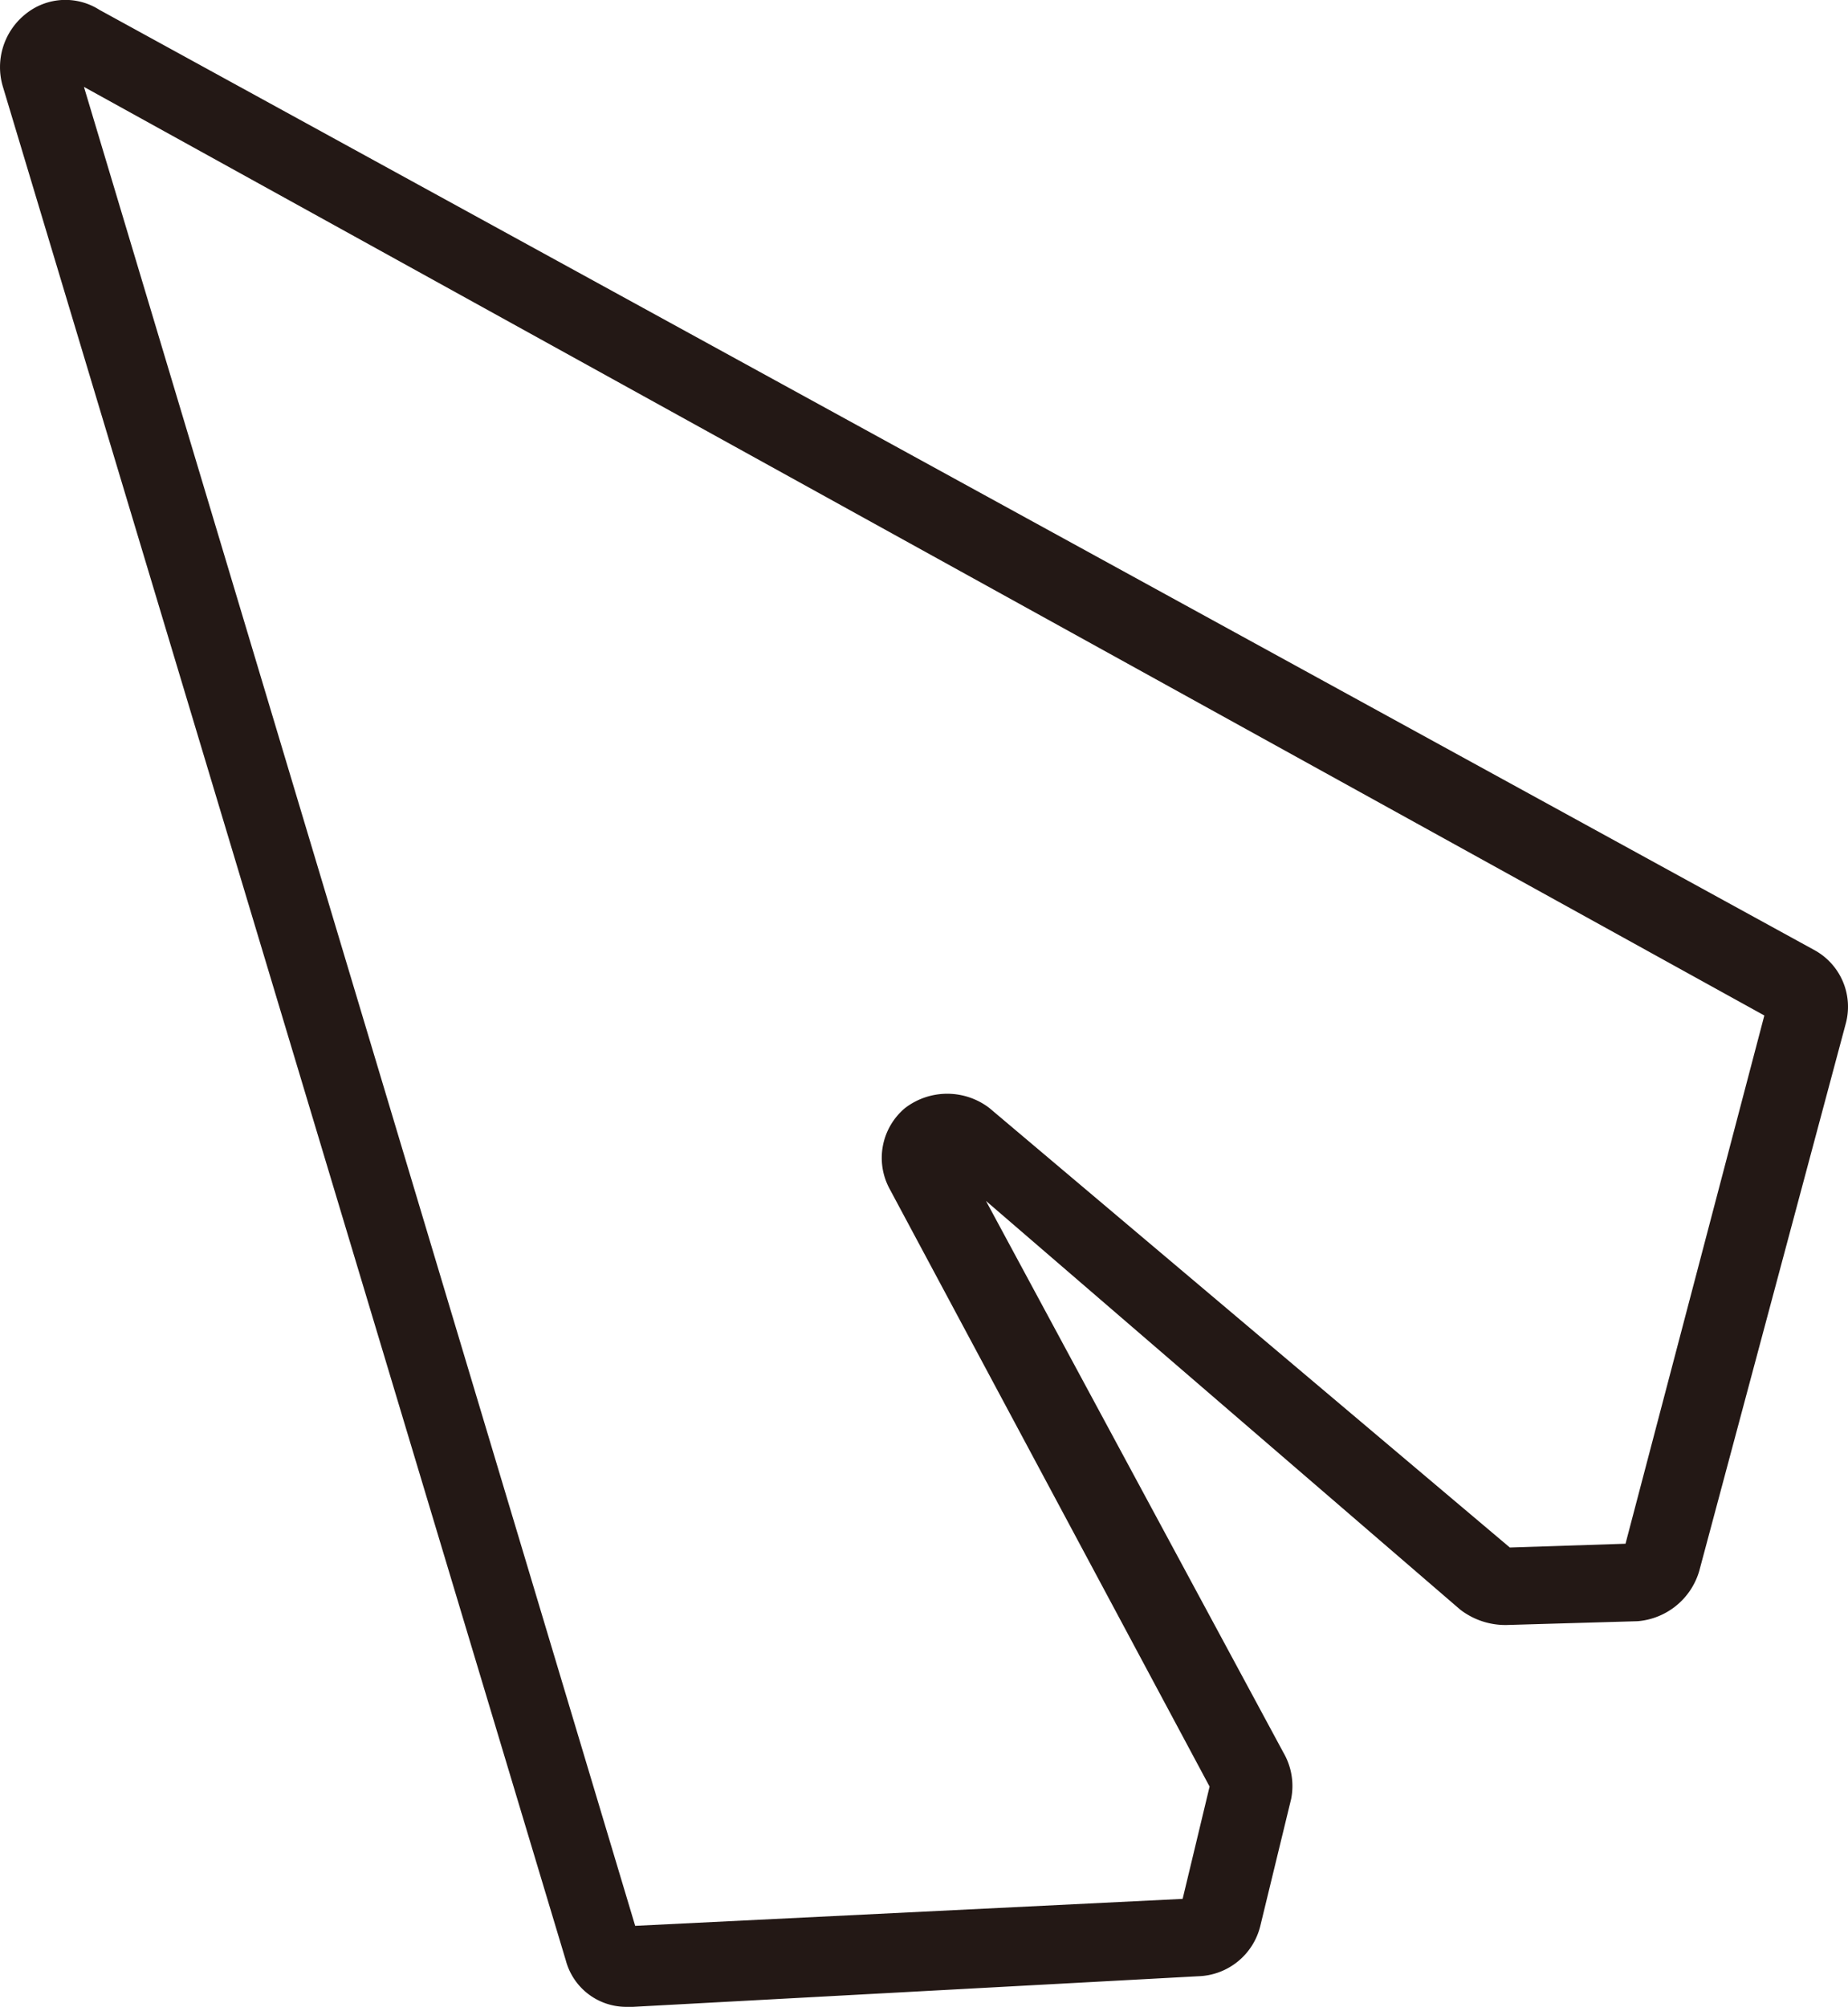 <svg xmlns="http://www.w3.org/2000/svg" width="13.165" height="14.296" viewBox="0 0 13.165 14.296"><path d="M81.727,71.811a.445.445,0,0,1-.439-.33l-4.01-13.347a.484.484,0,0,1,.165-.522.45.45,0,0,1,.522-.027l12.221,6.7a.46.46,0,0,1,.22.522l-1.044,3.9a.5.5,0,0,1-.439.357l-.934.027a.528.528,0,0,1-.33-.11l-3.378-2.911L86.4,70a.473.473,0,0,1,.055.33l-.22.906a.47.47,0,0,1-.439.357l-4.065.22h0ZM77.855,58.134l3.927,13.1,3.9-.192.192-.8-2.279-4.257a.463.463,0,0,1,.11-.577.494.494,0,0,1,.6,0l3.708,3.131.824-.027.989-3.763ZM88.044,68.543ZM89.911,64.753Z" transform="translate(-77.257 -57.515)" fill="#231815"/></svg>